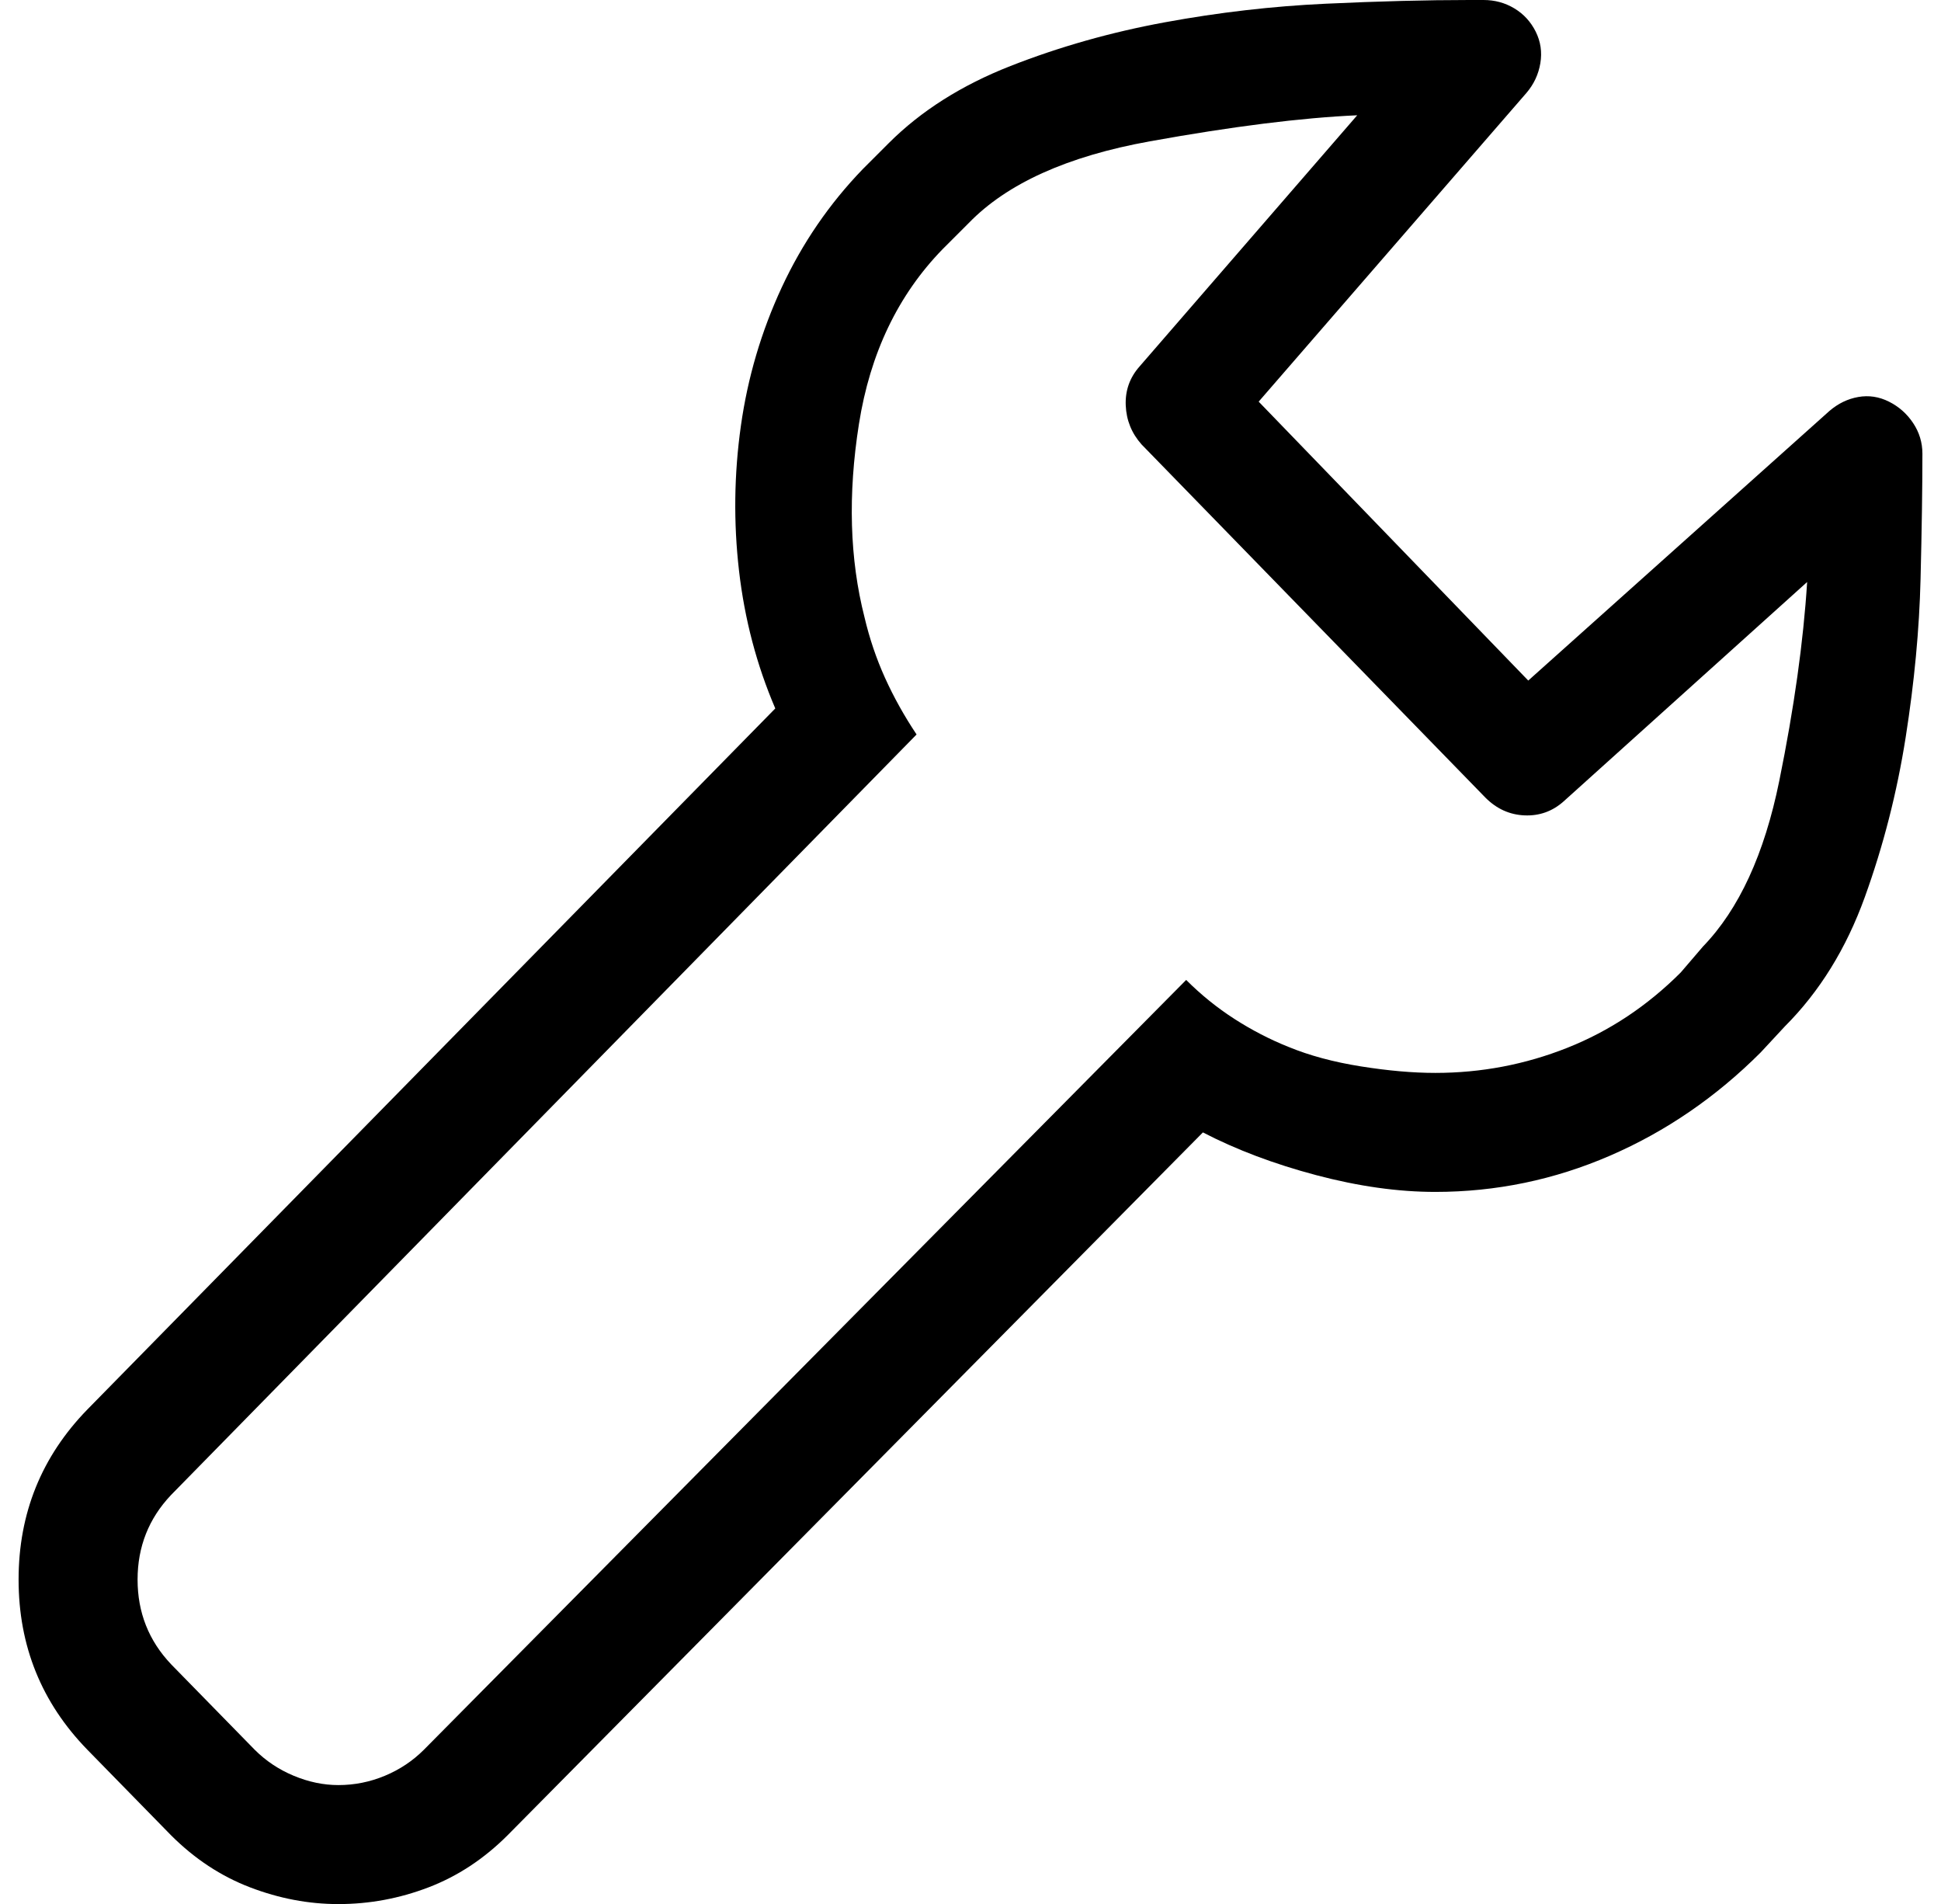 <?xml version="1.0" standalone="no"?>
<!DOCTYPE svg PUBLIC "-//W3C//DTD SVG 1.1//EN" "http://www.w3.org/Graphics/SVG/1.1/DTD/svg11.dtd" >
<svg xmlns="http://www.w3.org/2000/svg" xmlns:xlink="http://www.w3.org/1999/xlink" version="1.1" viewBox="-10 0 1044 1024">
  <g transform="matrix(1 0 0 -1 0 960)">
   <path fill="currentColor"
d="M1006 744q-8 4 -16.5 2.5t-15.5 -7.5l-162 -145l-145 150l144 166q6 7 7.5 16t-2.5 17t-11.5 12.5t-16.5 4.5h-8q-34 0 -77 -2t-86.5 -10t-83 -23.5t-65.5 -41.5l-14 -14q-27 -28 -43.5 -63.5t-22 -74.5t-1 -78t19.5 -74l-370 -377q-37 -38 -37 -91.5t37 -91.5l45 -46
q19 -19 42.5 -28t47.5 -9q25 0 48.5 9t42.5 28l374 378q27 -14 61 -23t64 -9q49 0 94 19.5t81 55.5l13 14q28 28 43 69.5t22 86t8 85t1 67.5q0 9 -5 16.5t-13 11.5v0zM906 451l-12 -14q-27 -27 -61 -40.5t-71 -13.5q-18 0 -40 3.5t-39 10.5q-15 6 -29 15t-26 21l-410 -414
q-9 -9 -21 -14t-25 -5q-12 0 -24 5t-21 14l-45 46q-18 19 -18 45.5t18 45.5l401 409q-10 15 -17 30.5t-11 32.5v0q-12 47 -3 104t45 94l14 14q31 32 97.5 44t111.5 14l-117 -135q-8 -9 -7.5 -21t8.5 -21l185 -190q9 -9 21 -9.5t21 7.5l131 118q-3 -48 -15 -107t-41 -89v0z
" />
  </g>

</svg>
